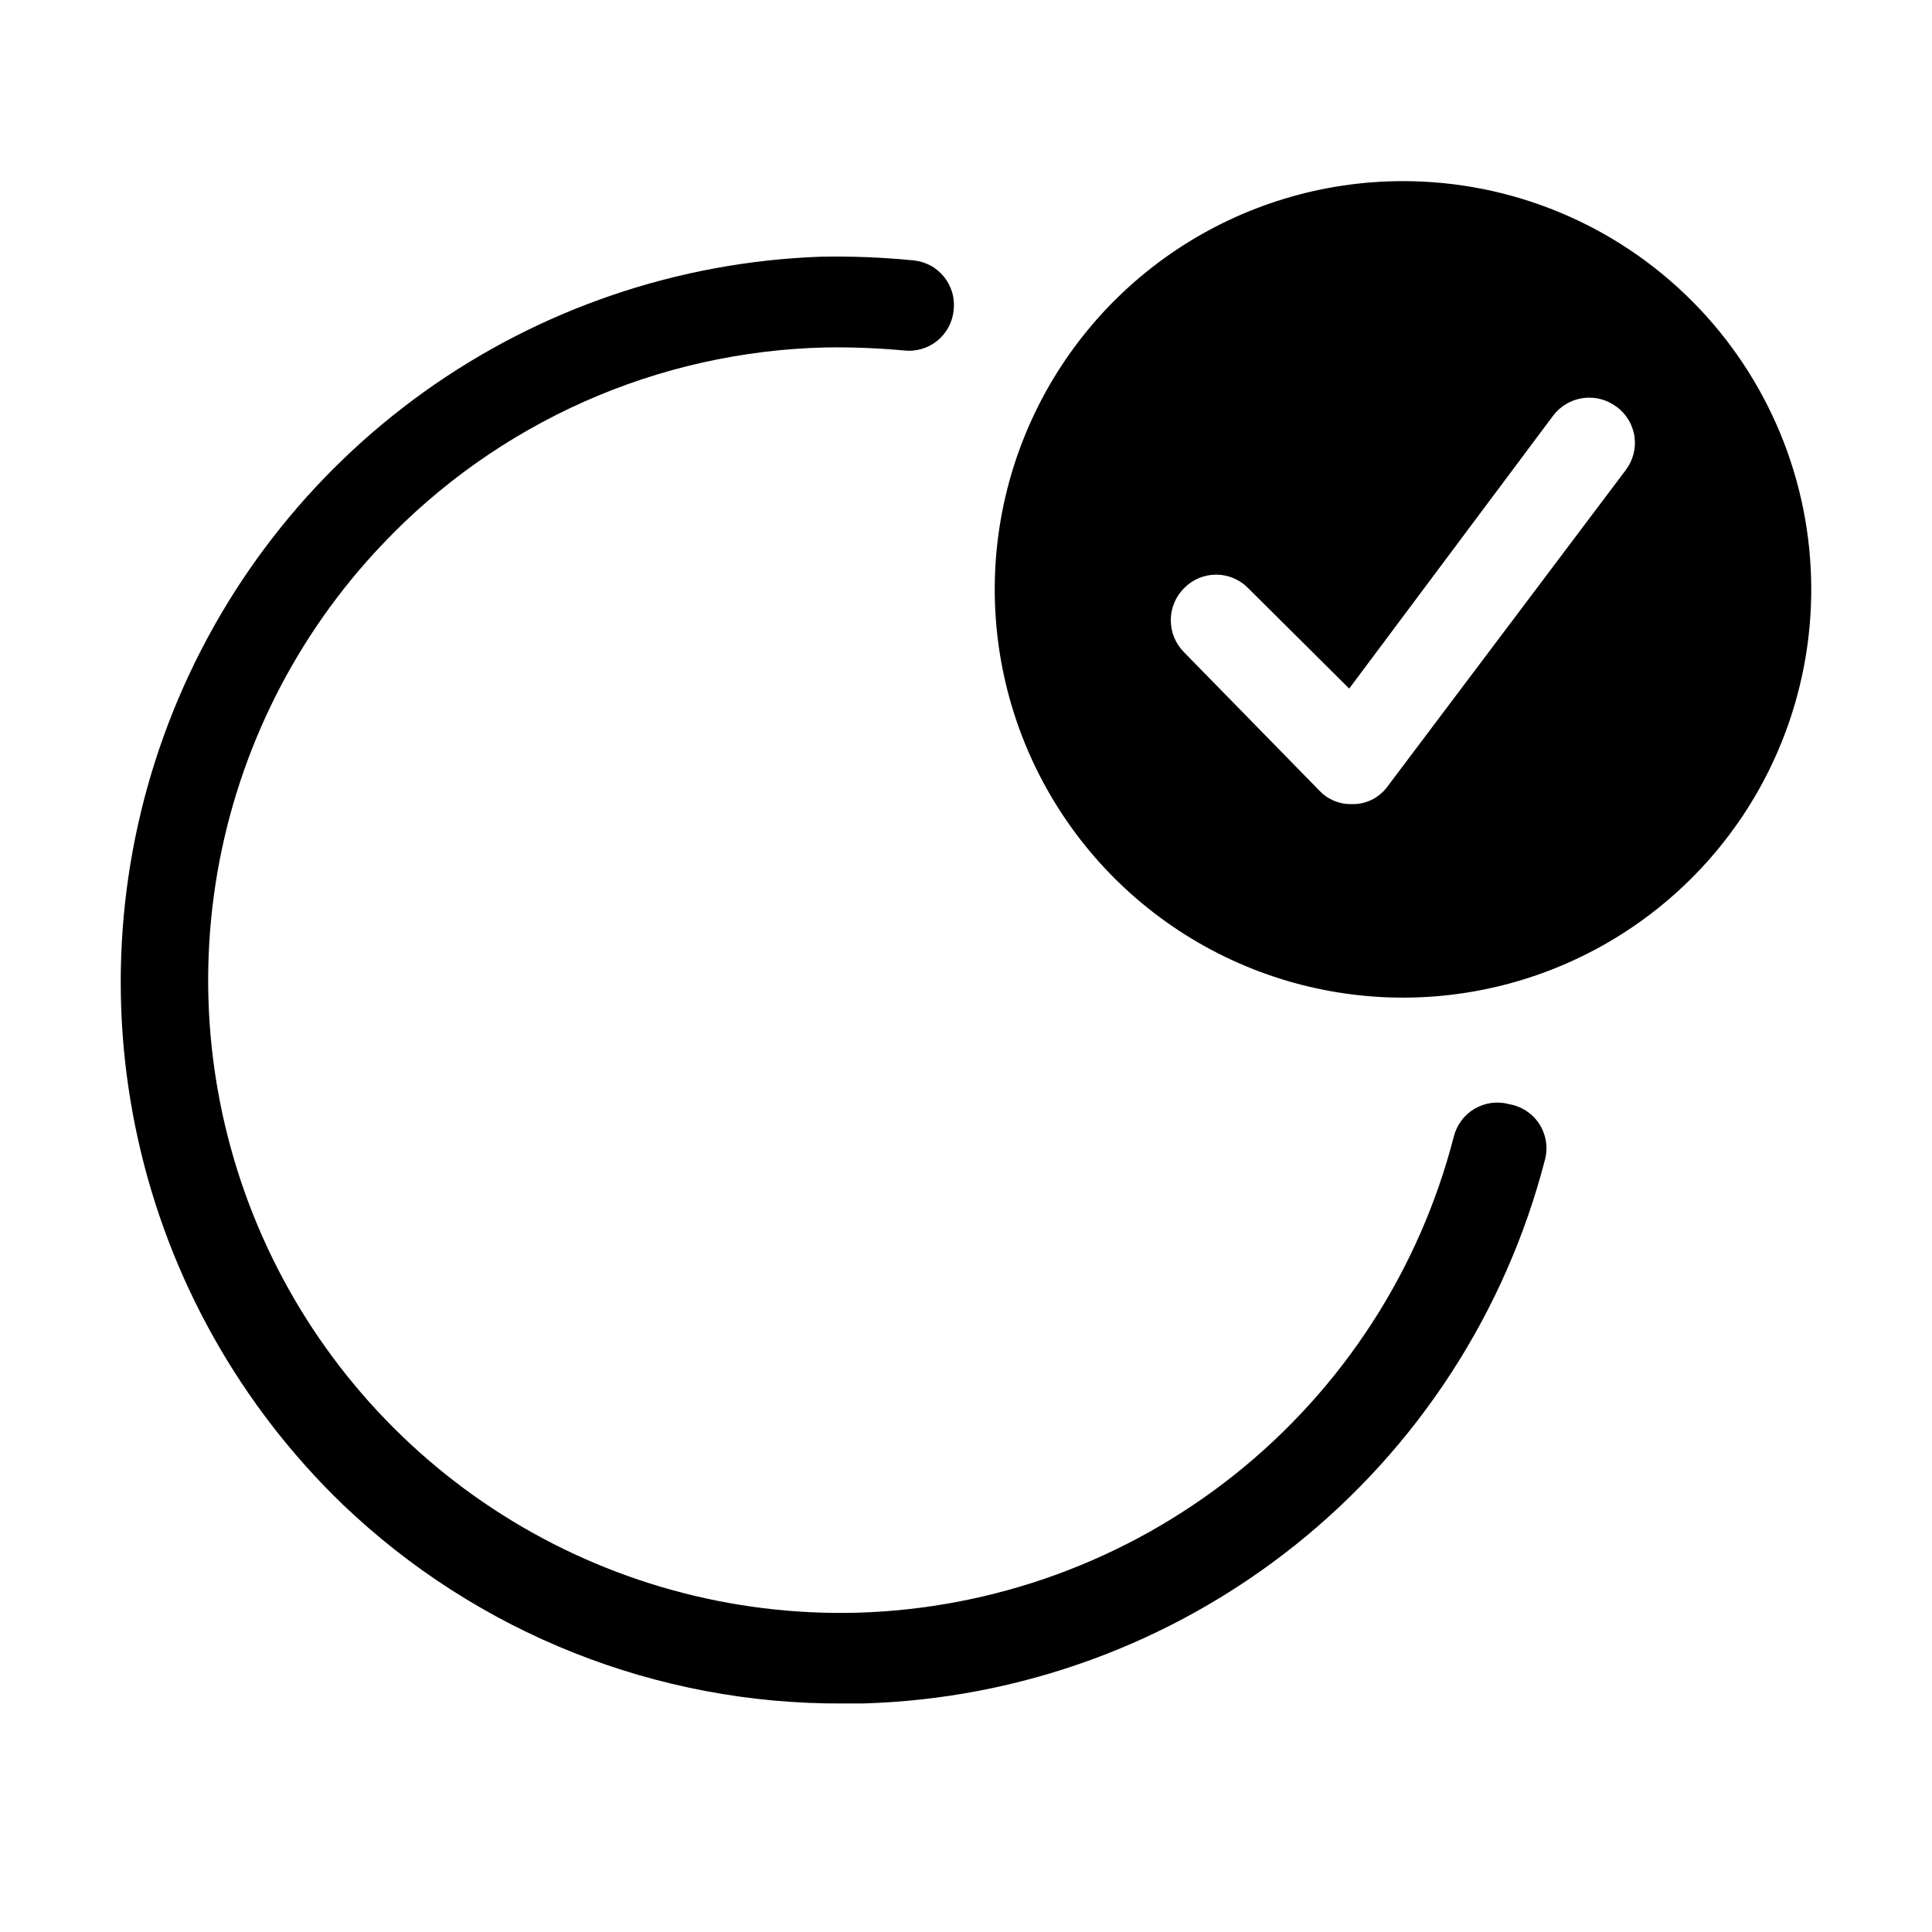 <svg width="32" height="32" viewBox="0 0 32 32" fill="none" xmlns="http://www.w3.org/2000/svg">
<path d="M23.238 3C21.901 3 20.593 3.397 19.481 4.14C18.369 4.883 17.503 5.939 16.991 7.174C16.479 8.41 16.345 9.77 16.606 11.081C16.867 12.393 17.511 13.598 18.457 14.544C19.402 15.489 20.607 16.133 21.919 16.394C23.231 16.655 24.59 16.521 25.826 16.009C27.061 15.498 28.118 14.631 28.861 13.519C29.604 12.407 30 11.1 30 9.762C30 7.969 29.288 6.249 28.02 4.981C26.752 3.712 25.032 3 23.238 3ZM26.925 7.789L22.988 13.018C22.926 13.105 22.845 13.178 22.752 13.23C22.658 13.282 22.554 13.312 22.447 13.318H22.387C22.288 13.321 22.189 13.302 22.098 13.264C22.006 13.226 21.924 13.17 21.856 13.098L19.612 10.804C19.471 10.663 19.392 10.472 19.392 10.273C19.392 10.074 19.471 9.883 19.612 9.742C19.681 9.671 19.763 9.615 19.855 9.576C19.946 9.538 20.044 9.518 20.143 9.518C20.242 9.518 20.34 9.538 20.431 9.576C20.522 9.615 20.605 9.671 20.674 9.742L22.347 11.405L25.723 6.887C25.842 6.728 26.02 6.622 26.217 6.594C26.415 6.566 26.615 6.617 26.774 6.737C26.855 6.795 26.922 6.869 26.973 6.954C27.024 7.039 27.058 7.133 27.072 7.231C27.086 7.329 27.08 7.429 27.055 7.525C27.029 7.62 26.985 7.71 26.925 7.789Z" fill="black"/>
<path d="M24.991 18.287C24.896 18.262 24.796 18.256 24.698 18.269C24.601 18.283 24.506 18.316 24.421 18.366C24.337 18.416 24.262 18.483 24.204 18.563C24.145 18.642 24.103 18.732 24.079 18.828C23.509 21.038 22.234 23.003 20.449 24.425C18.663 25.847 16.463 26.65 14.182 26.712C12.11 26.763 10.07 26.198 8.319 25.089C6.568 23.98 5.186 22.377 4.346 20.482C3.507 18.587 3.248 16.486 3.602 14.444C3.957 12.402 4.909 10.511 6.338 9.011C7.285 8.012 8.421 7.21 9.679 6.651C10.938 6.092 12.294 5.788 13.671 5.755C14.105 5.748 14.54 5.765 14.973 5.805C15.071 5.816 15.169 5.808 15.264 5.78C15.358 5.753 15.445 5.707 15.522 5.646C15.598 5.584 15.662 5.508 15.709 5.422C15.755 5.336 15.785 5.241 15.795 5.144C15.807 5.045 15.8 4.944 15.772 4.848C15.745 4.752 15.699 4.663 15.636 4.585C15.573 4.508 15.496 4.443 15.408 4.396C15.319 4.35 15.223 4.321 15.123 4.312C14.614 4.262 14.102 4.242 13.591 4.252C11.233 4.337 8.952 5.113 7.032 6.485C5.112 7.857 3.639 9.763 2.795 11.967C1.951 14.17 1.774 16.573 2.287 18.877C2.799 21.18 3.978 23.281 5.677 24.919C7.909 27.053 10.883 28.235 13.971 28.215H14.282C16.89 28.143 19.404 27.225 21.445 25.598C23.485 23.972 24.941 21.726 25.592 19.199C25.617 19.099 25.621 18.996 25.604 18.895C25.586 18.793 25.548 18.697 25.492 18.611C25.435 18.525 25.362 18.452 25.275 18.397C25.189 18.341 25.092 18.304 24.991 18.287Z" fill="black"/>
</svg>
